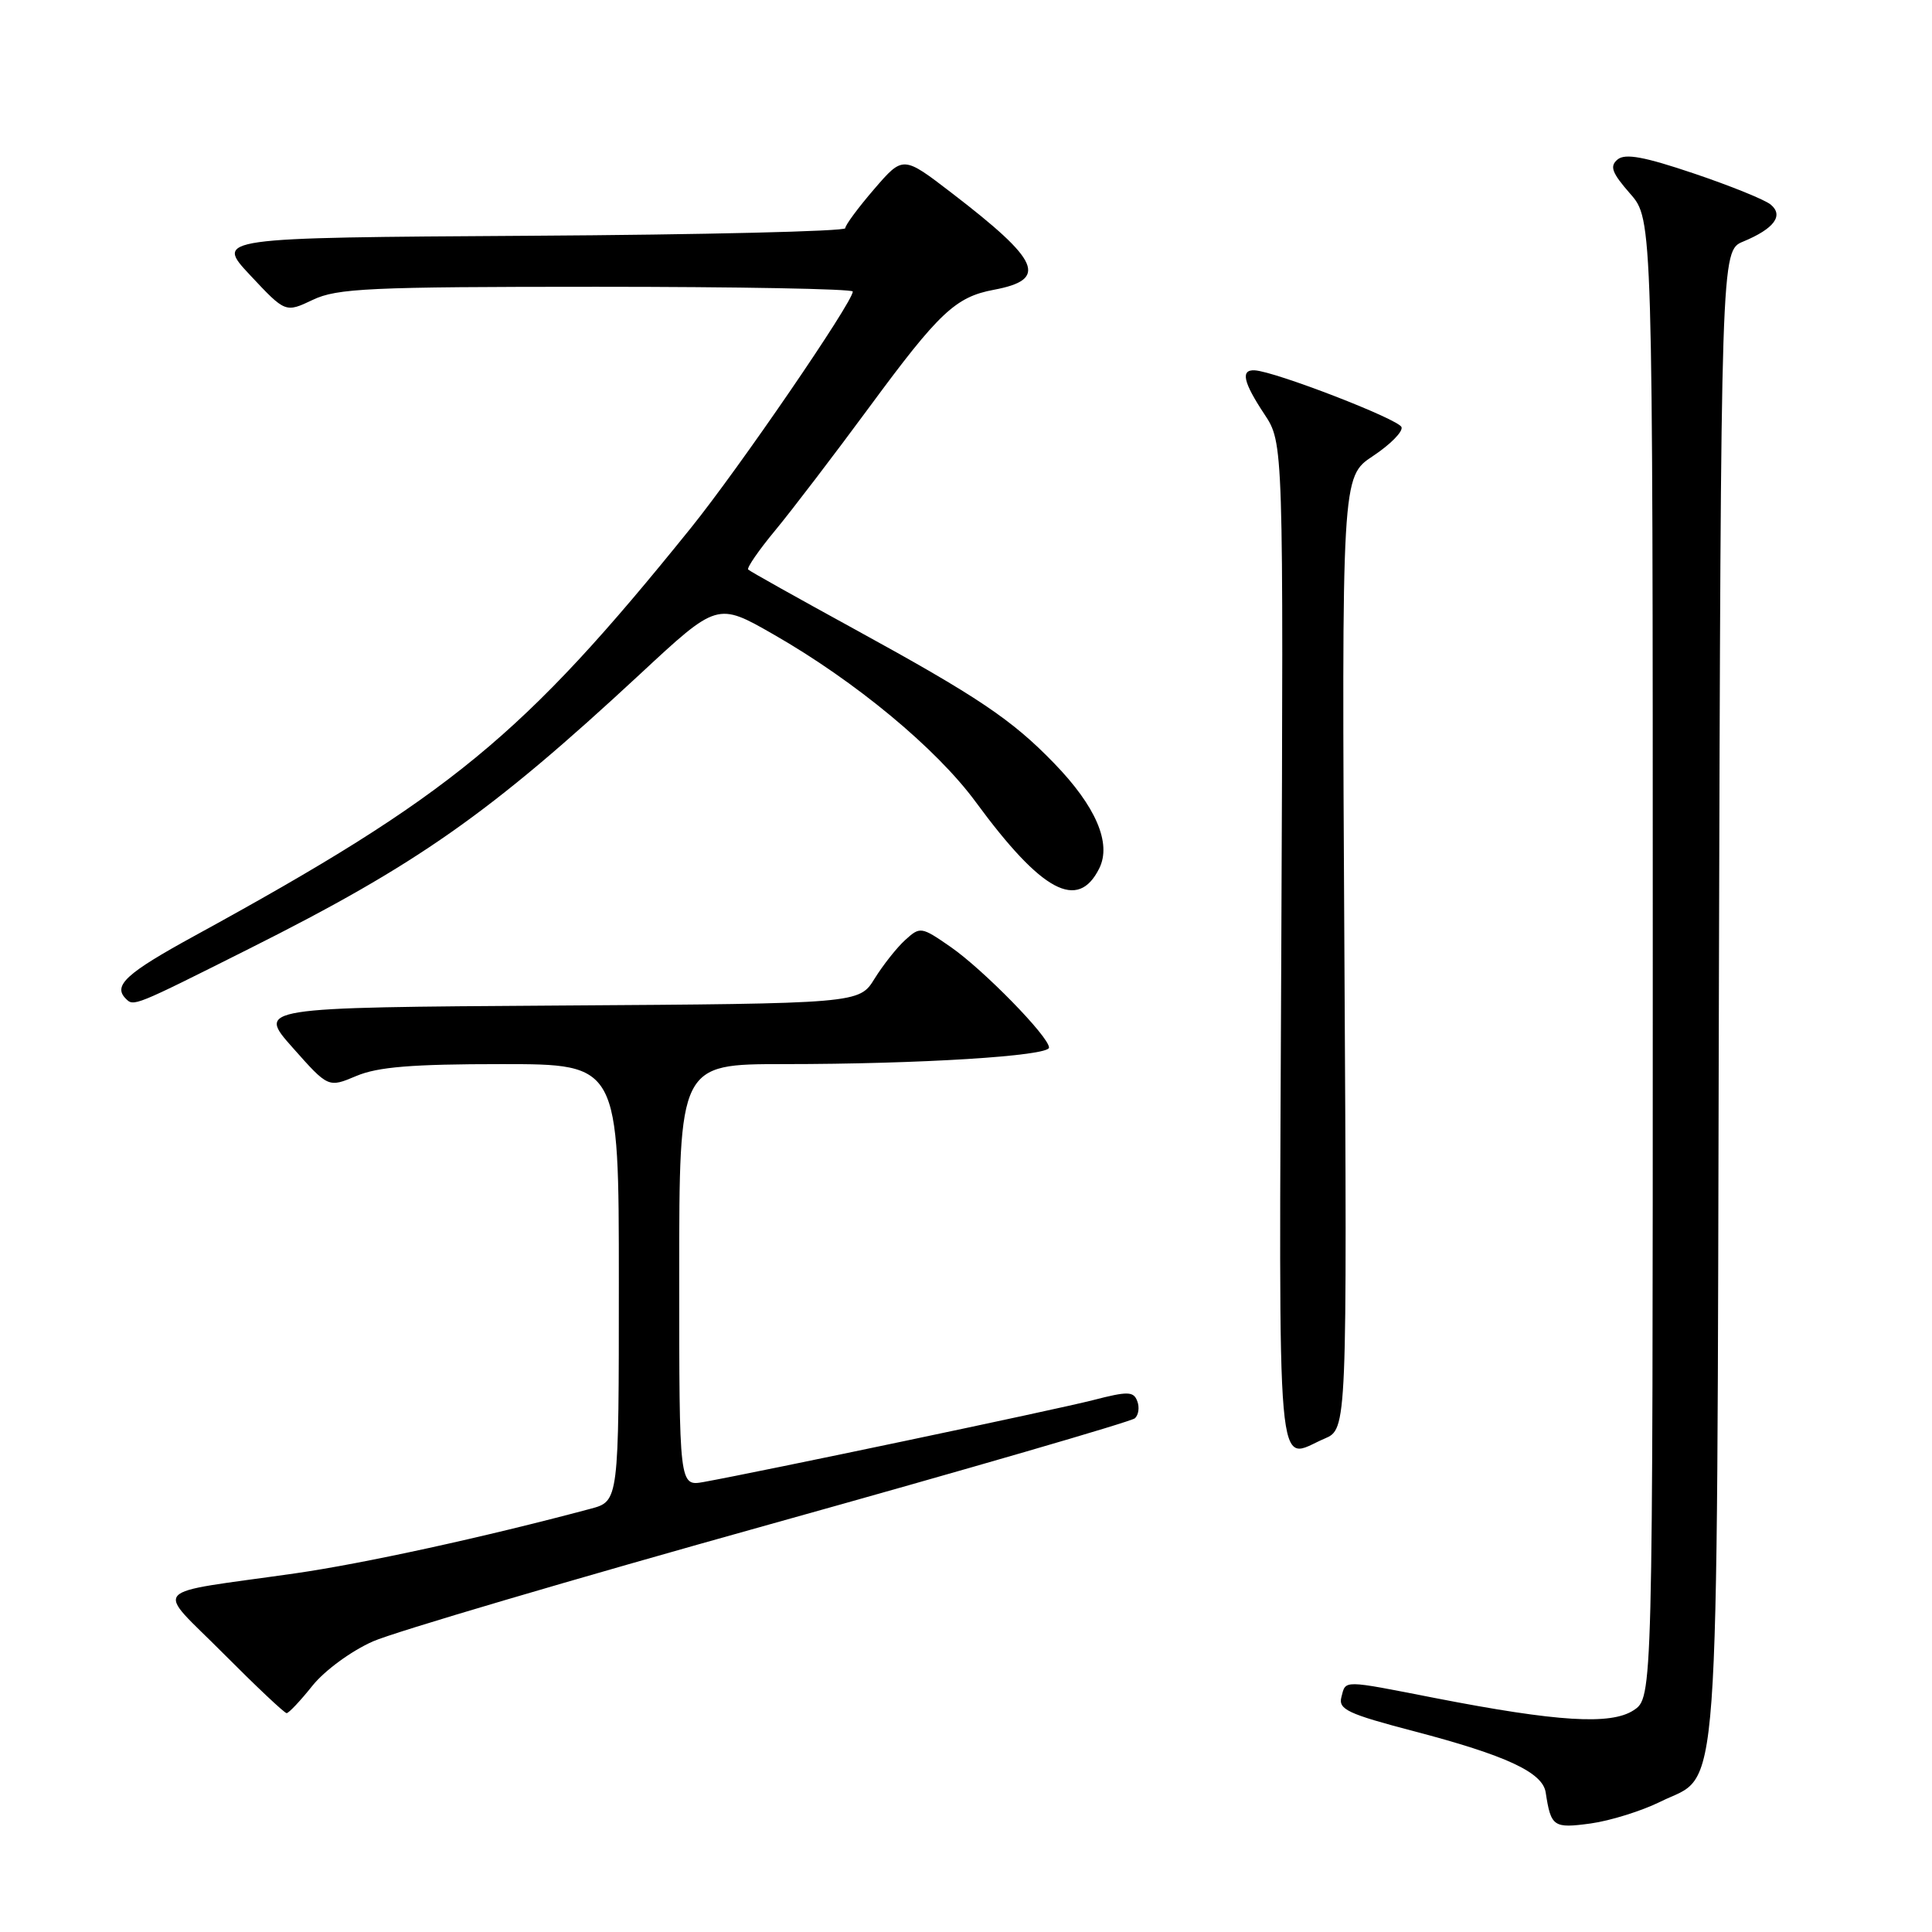 <?xml version="1.0" encoding="UTF-8" standalone="no"?>
<!DOCTYPE svg PUBLIC "-//W3C//DTD SVG 1.1//EN" "http://www.w3.org/Graphics/SVG/1.1/DTD/svg11.dtd" >
<svg xmlns="http://www.w3.org/2000/svg" xmlns:xlink="http://www.w3.org/1999/xlink" version="1.1" viewBox="0 0 256 256">
 <g >
 <path fill="currentColor"
d=" M 220.00 238.74 C 228.03 234.75 227.47 242.47 227.76 131.87 C 228.03 33.23 228.03 33.23 230.98 32.01 C 235.08 30.31 236.38 28.56 234.63 27.11 C 233.87 26.47 229.29 24.62 224.46 22.99 C 217.86 20.76 215.35 20.30 214.34 21.13 C 213.26 22.03 213.57 22.88 216.00 25.66 C 219.00 29.07 219.00 29.07 219.00 127.01 C 219.00 224.95 219.00 224.95 216.46 226.62 C 213.45 228.59 206.40 228.16 190.21 225.01 C 177.73 222.57 178.34 222.58 177.74 224.88 C 177.32 226.50 178.59 227.10 187.34 229.39 C 199.57 232.60 204.40 234.84 204.81 237.50 C 205.51 242.07 205.83 242.29 210.77 241.62 C 213.37 241.26 217.53 239.96 220.00 238.74 Z  M 41.38 223.39 C 43.00 221.36 46.52 218.78 49.40 217.50 C 52.22 216.25 75.90 209.27 102.01 201.98 C 128.13 194.69 149.90 188.37 150.38 187.93 C 150.87 187.49 151.01 186.46 150.69 185.65 C 150.20 184.35 149.45 184.33 144.81 185.53 C 139.94 186.78 100.82 195.00 93.25 196.37 C 90.00 196.95 90.00 196.95 90.00 168.97 C 90.00 141.00 90.00 141.00 103.84 141.00 C 121.87 141.00 139.00 139.93 139.00 138.81 C 139.00 137.37 130.30 128.48 125.96 125.47 C 122.08 122.78 121.92 122.76 119.96 124.54 C 118.84 125.55 117.02 127.86 115.89 129.67 C 113.85 132.98 113.85 132.98 73.96 133.24 C 34.06 133.50 34.06 133.50 38.78 138.82 C 43.50 144.14 43.50 144.14 47.22 142.57 C 50.06 141.37 54.60 141.00 66.47 141.00 C 82.00 141.00 82.00 141.00 82.00 169.96 C 82.00 198.92 82.00 198.92 78.25 199.92 C 64.12 203.70 48.16 207.18 39.10 208.48 C 19.35 211.30 20.53 209.98 29.57 219.07 C 33.91 223.43 37.69 227.00 37.98 227.00 C 38.26 227.00 39.80 225.37 41.38 223.39 Z  M 175.50 190.63 C 178.50 189.35 178.50 189.35 178.14 126.26 C 177.78 63.17 177.78 63.17 181.92 60.43 C 184.20 58.92 185.91 57.20 185.71 56.60 C 185.38 55.56 168.95 49.21 166.25 49.07 C 164.36 48.97 164.73 50.64 167.53 54.87 C 170.07 58.70 170.07 58.70 169.78 125.35 C 169.47 198.63 169.01 193.40 175.50 190.63 Z  M 33.00 125.72 C 55.34 114.52 64.91 107.79 84.78 89.35 C 95.05 79.80 95.05 79.80 102.49 84.06 C 113.34 90.27 124.08 99.17 129.30 106.28 C 138.05 118.19 142.83 120.76 145.66 115.06 C 147.31 111.74 145.21 106.85 139.70 101.16 C 134.08 95.35 129.60 92.34 113.31 83.41 C 105.73 79.26 99.35 75.69 99.14 75.47 C 98.92 75.26 100.53 72.92 102.71 70.29 C 104.89 67.66 110.53 60.27 115.24 53.88 C 124.42 41.42 126.61 39.35 131.68 38.40 C 138.93 37.04 137.86 34.59 126.08 25.55 C 119.66 20.62 119.66 20.62 115.83 25.06 C 113.73 27.50 112.00 29.83 112.00 30.24 C 112.00 30.65 93.21 31.10 70.25 31.24 C 28.50 31.50 28.50 31.50 33.16 36.48 C 37.82 41.45 37.82 41.45 41.45 39.73 C 44.66 38.20 48.92 38.00 79.03 38.00 C 97.72 38.00 113.00 38.28 113.00 38.63 C 113.00 40.03 97.91 62.07 91.51 70.00 C 69.27 97.58 59.72 105.43 25.75 124.02 C 16.72 128.96 14.93 130.60 16.67 132.33 C 17.72 133.39 17.74 133.38 33.00 125.72 Z "/>
</g>
</svg>